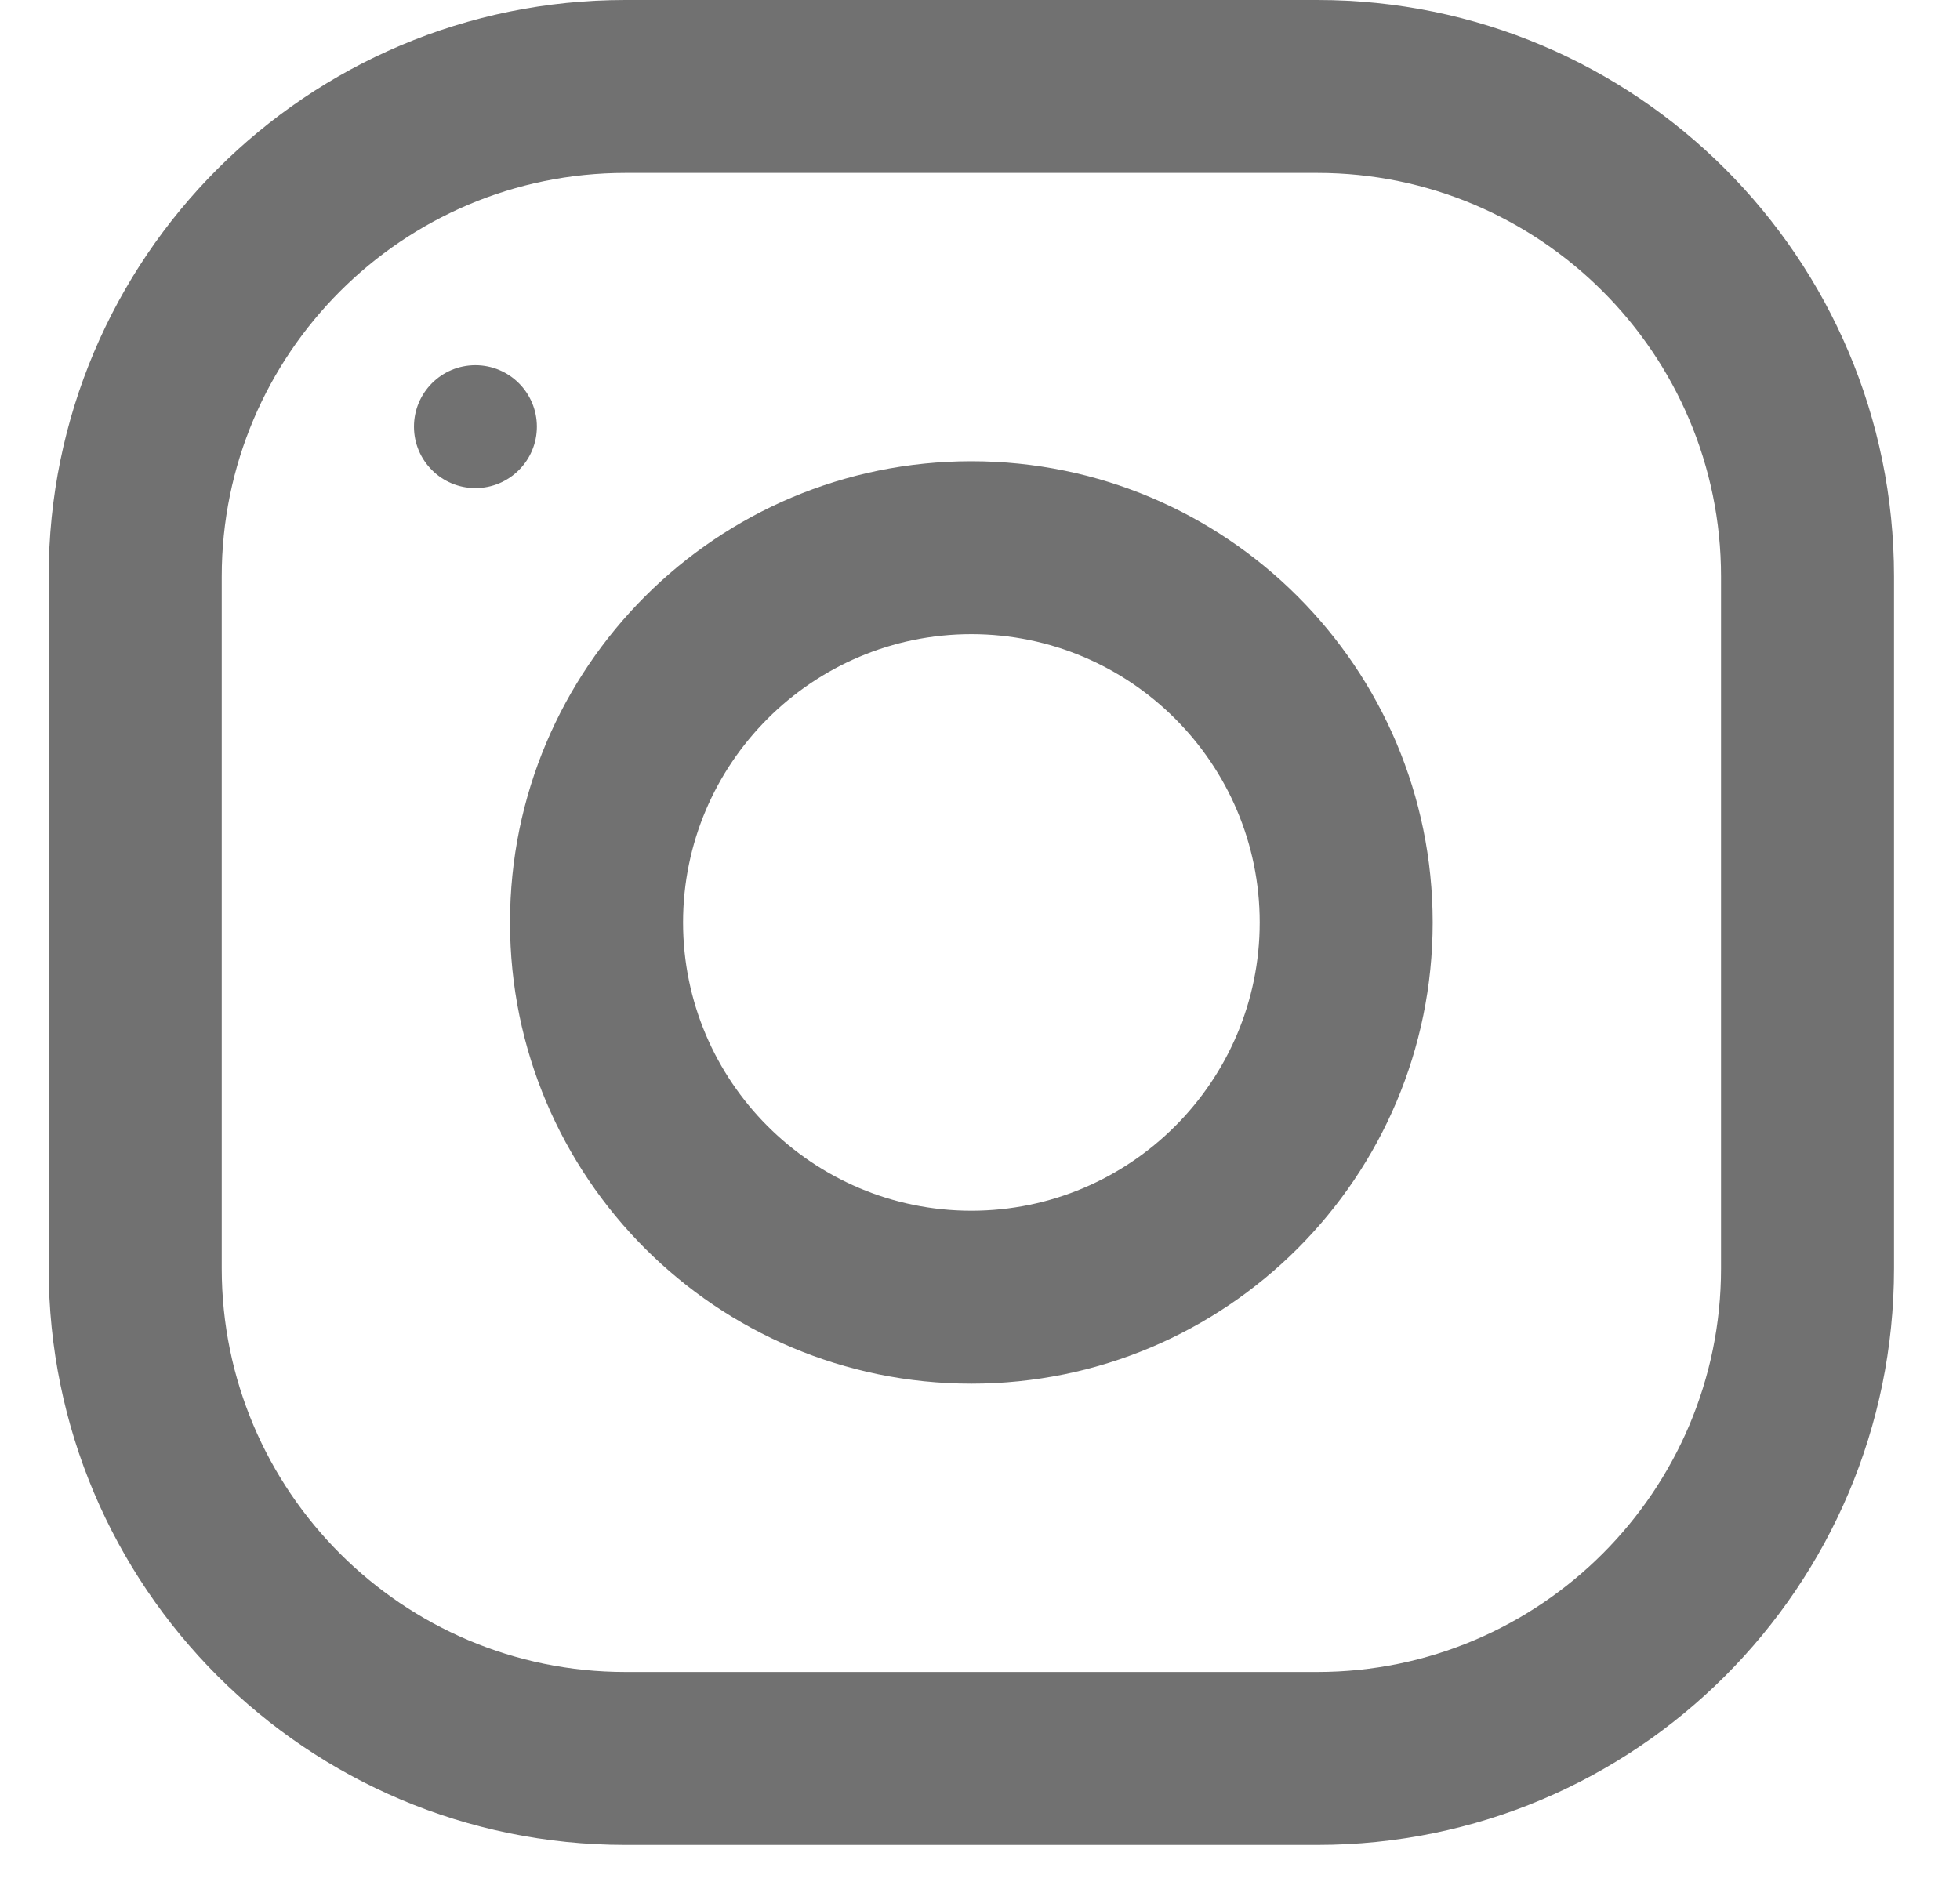 <svg width="24" height="23" viewBox="0 0 24 23" fill="none" xmlns="http://www.w3.org/2000/svg">
<g clip-path="url(#clip0_3_138)">
<path d="M7.657 1.3581e-06L16.131 6.17318e-07C20.03 2.76435e-07 23.192 3.162 23.192 7.061L23.192 15.535C23.192 19.434 20.03 22.596 16.131 22.596L7.657 22.596C3.758 22.596 0.596 19.434 0.596 15.535L0.596 7.061C0.596 3.162 3.758 1.69898e-06 7.657 1.3581e-06ZM2.715 15.535C2.715 18.261 4.932 20.478 7.657 20.478L16.131 20.478C18.857 20.478 21.074 18.261 21.074 15.535L21.074 7.061C21.074 4.336 18.857 2.118 16.131 2.118L7.657 2.118C4.932 2.118 2.715 4.336 2.715 7.061L2.715 15.535Z" fill="#353535" fill-opacity="0.7"/>
<path d="M11.894 5.649C15.014 5.649 17.543 8.178 17.543 11.298C17.543 14.418 15.014 16.947 11.894 16.947C8.774 16.947 6.245 14.418 6.245 11.298C6.245 8.178 8.774 5.649 11.894 5.649ZM11.894 14.829C13.84 14.829 15.425 13.244 15.425 11.298C15.425 9.351 13.84 7.767 11.894 7.767C9.948 7.767 8.364 9.351 8.364 11.298C8.364 13.244 9.948 14.829 11.894 14.829Z" fill="#353535" fill-opacity="0.7"/>
<path d="M5.821 5.978C5.406 5.978 5.069 5.641 5.069 5.226C5.069 4.81 5.406 4.473 5.821 4.473C6.237 4.473 6.574 4.81 6.574 5.226C6.574 5.641 6.237 5.978 5.821 5.978Z" fill="#353535" fill-opacity="0.7"/>
</g>
<defs>
<clipPath id="clip0_3_138">
<rect width="22.596" height="22.596" fill="white" transform="matrix(-1 8.74228e-08 8.74228e-08 1 23.192 0)"/>
</clipPath>
</defs>
</svg>
